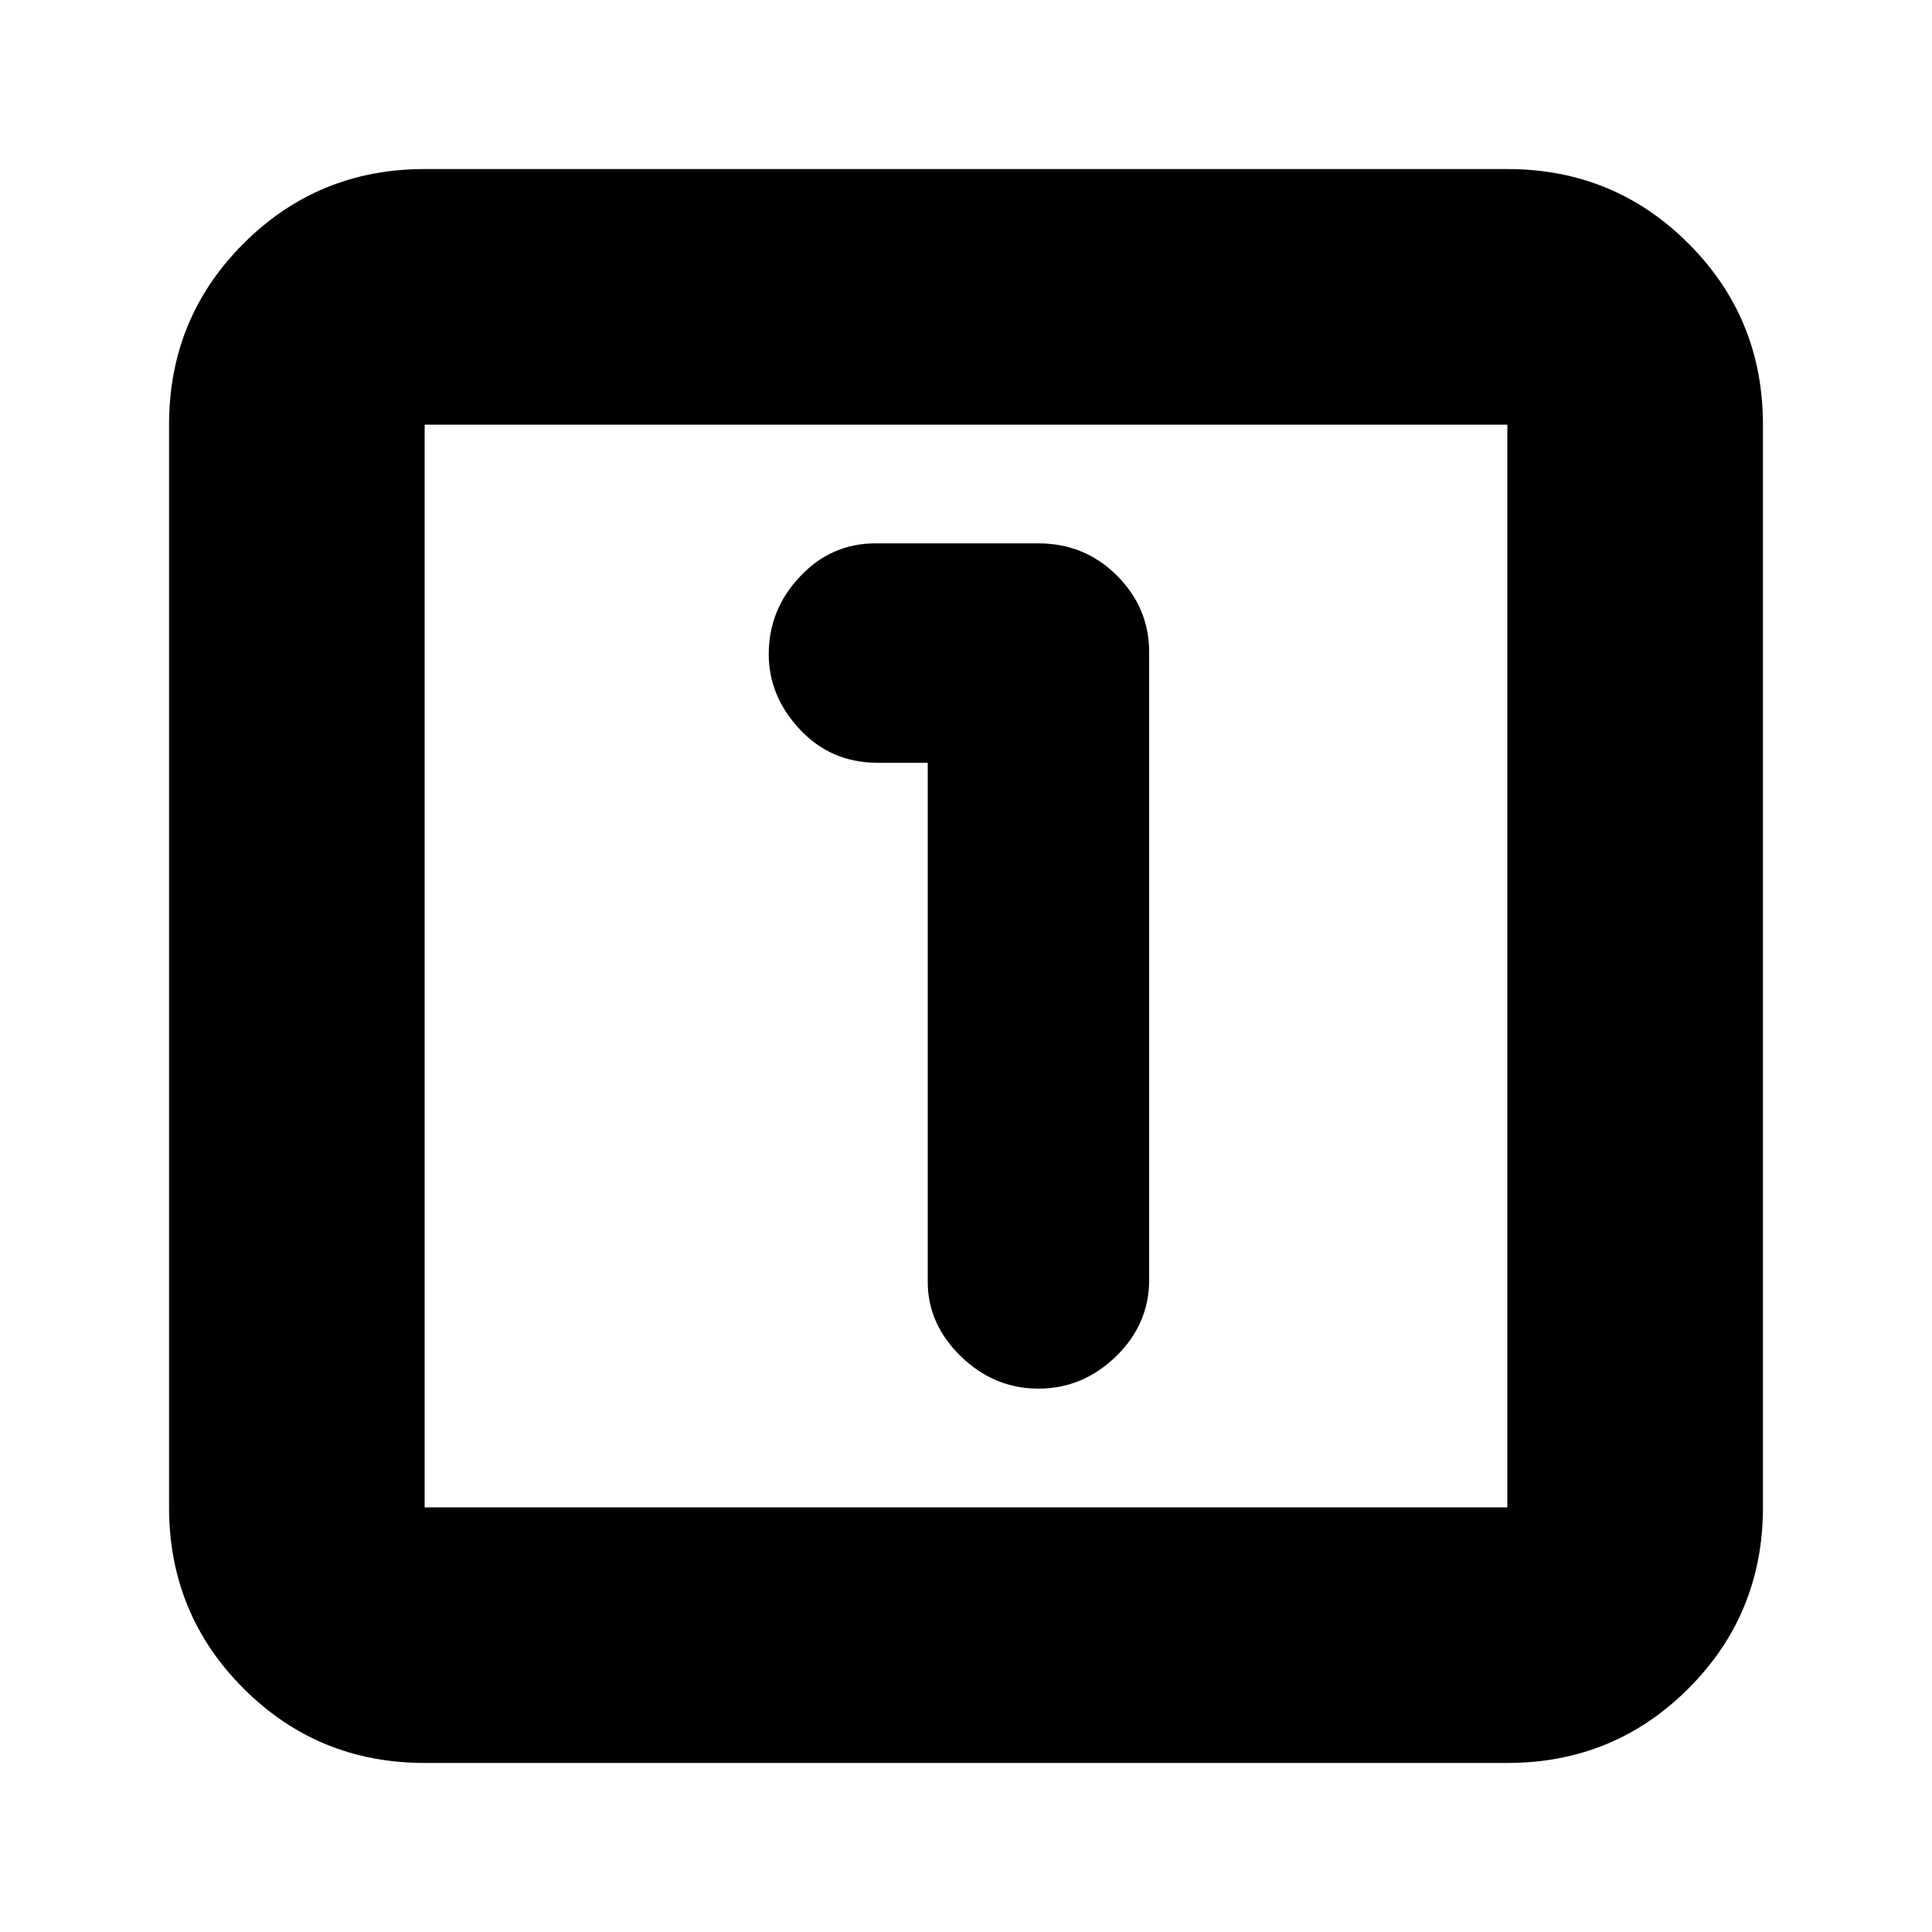 <svg xmlns="http://www.w3.org/2000/svg" height="20" width="20"><path d="M10.75 14.375q.458 0 .802-.333.344-.334.344-.792v-6.5q0-.458-.334-.792-.333-.333-.812-.333H9.062q-.458 0-.781.344-.323.343-.323.802 0 .437.323.781.323.344.802.344h.521v5.375q0 .437.344.771.344.333.802.333ZM4.396 18.25q-1.104 0-1.875-.771-.771-.771-.771-1.875V4.396q0-1.104.771-1.875.771-.771 1.875-.771h11.208q1.104 0 1.875.771.771.771.771 1.875v11.208q0 1.104-.771 1.875-.771.771-1.875.771Zm0-2.646h11.208V4.396H4.396v11.208Zm0-11.208v11.208V4.396Z"/></svg>